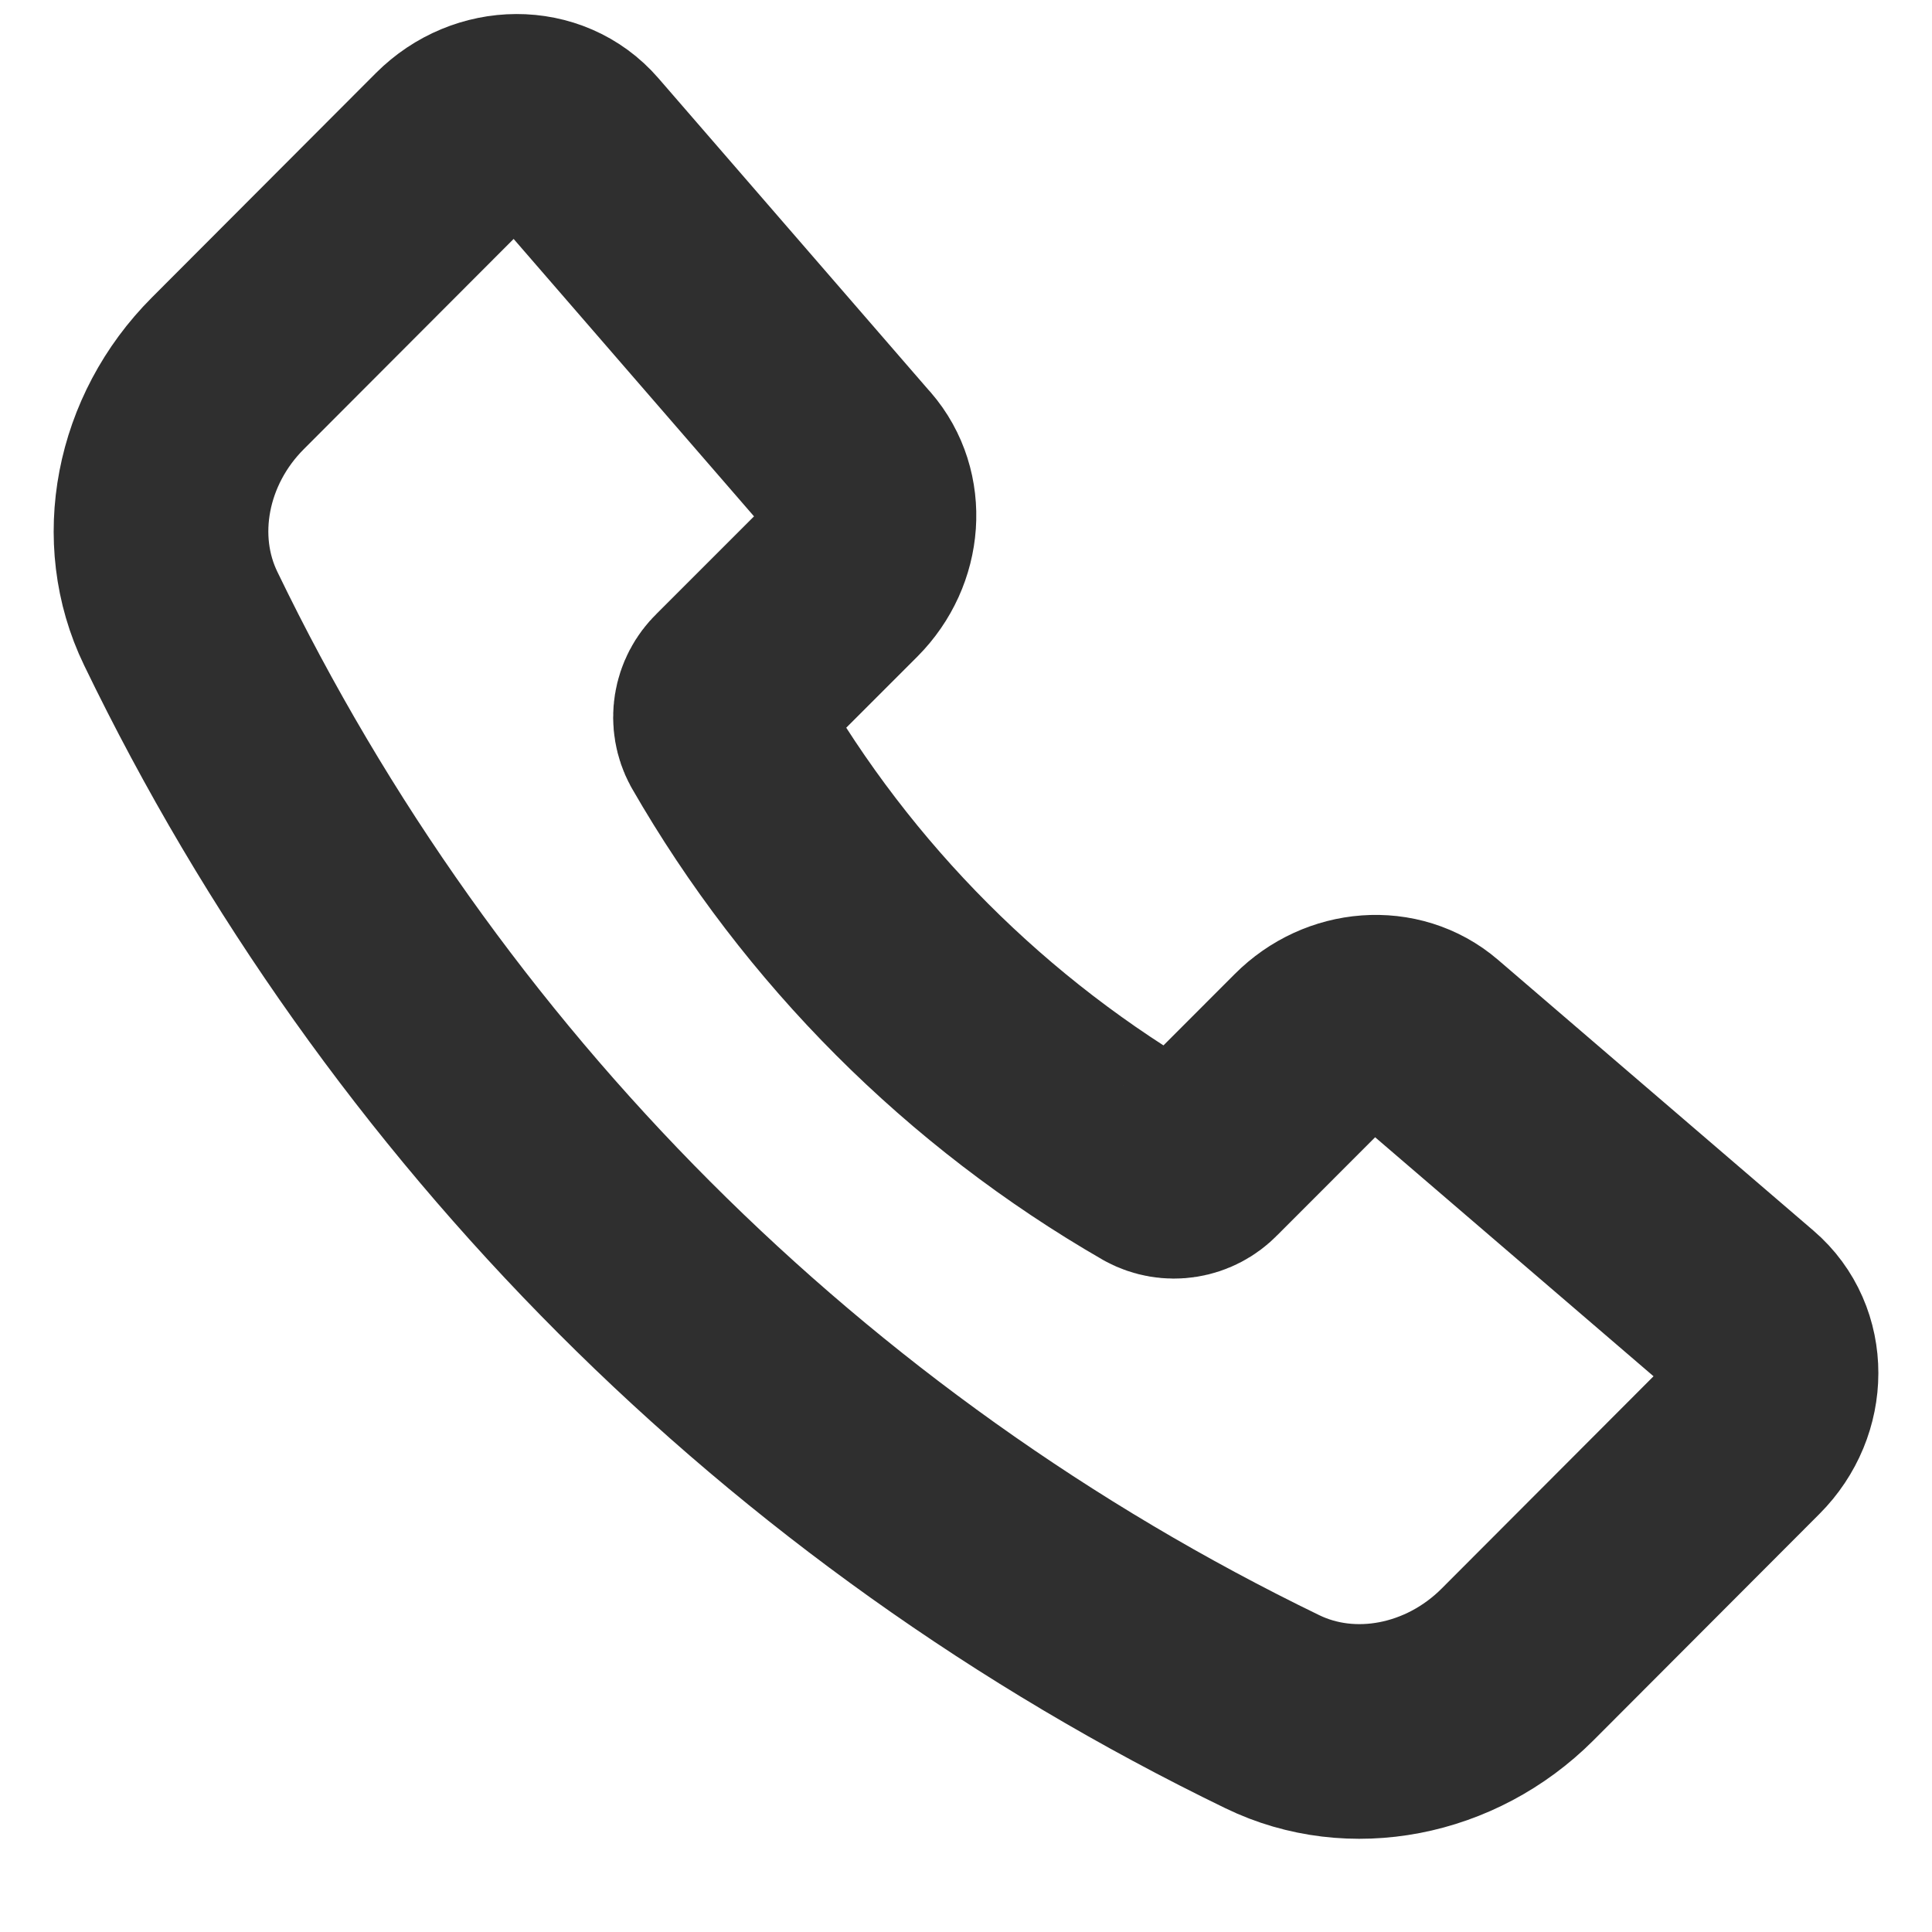 <svg width="18" height="18" viewBox="0 0 18 18" fill="none" xmlns="http://www.w3.org/2000/svg">
<path d="M7.916 4.312L5.378 1.383C5.086 1.045 4.55 1.047 4.21 1.387L2.123 3.478C1.502 4.099 1.325 5.023 1.684 5.763C3.83 10.207 7.414 13.795 11.855 15.948C12.594 16.307 13.517 16.129 14.138 15.508L16.244 13.398C16.585 13.057 16.586 12.517 16.245 12.225L13.305 9.701C12.998 9.437 12.52 9.472 12.212 9.781L11.189 10.805C11.136 10.86 11.067 10.896 10.992 10.908C10.917 10.92 10.841 10.907 10.774 10.871C9.102 9.908 7.715 8.519 6.754 6.846C6.718 6.779 6.705 6.702 6.717 6.627C6.729 6.552 6.765 6.483 6.82 6.43L7.84 5.41C8.149 5.099 8.183 4.619 7.916 4.311V4.312Z" stroke="#2F2F2F" stroke-width="2" stroke-linecap="round" stroke-linejoin="round"/>
</svg>
